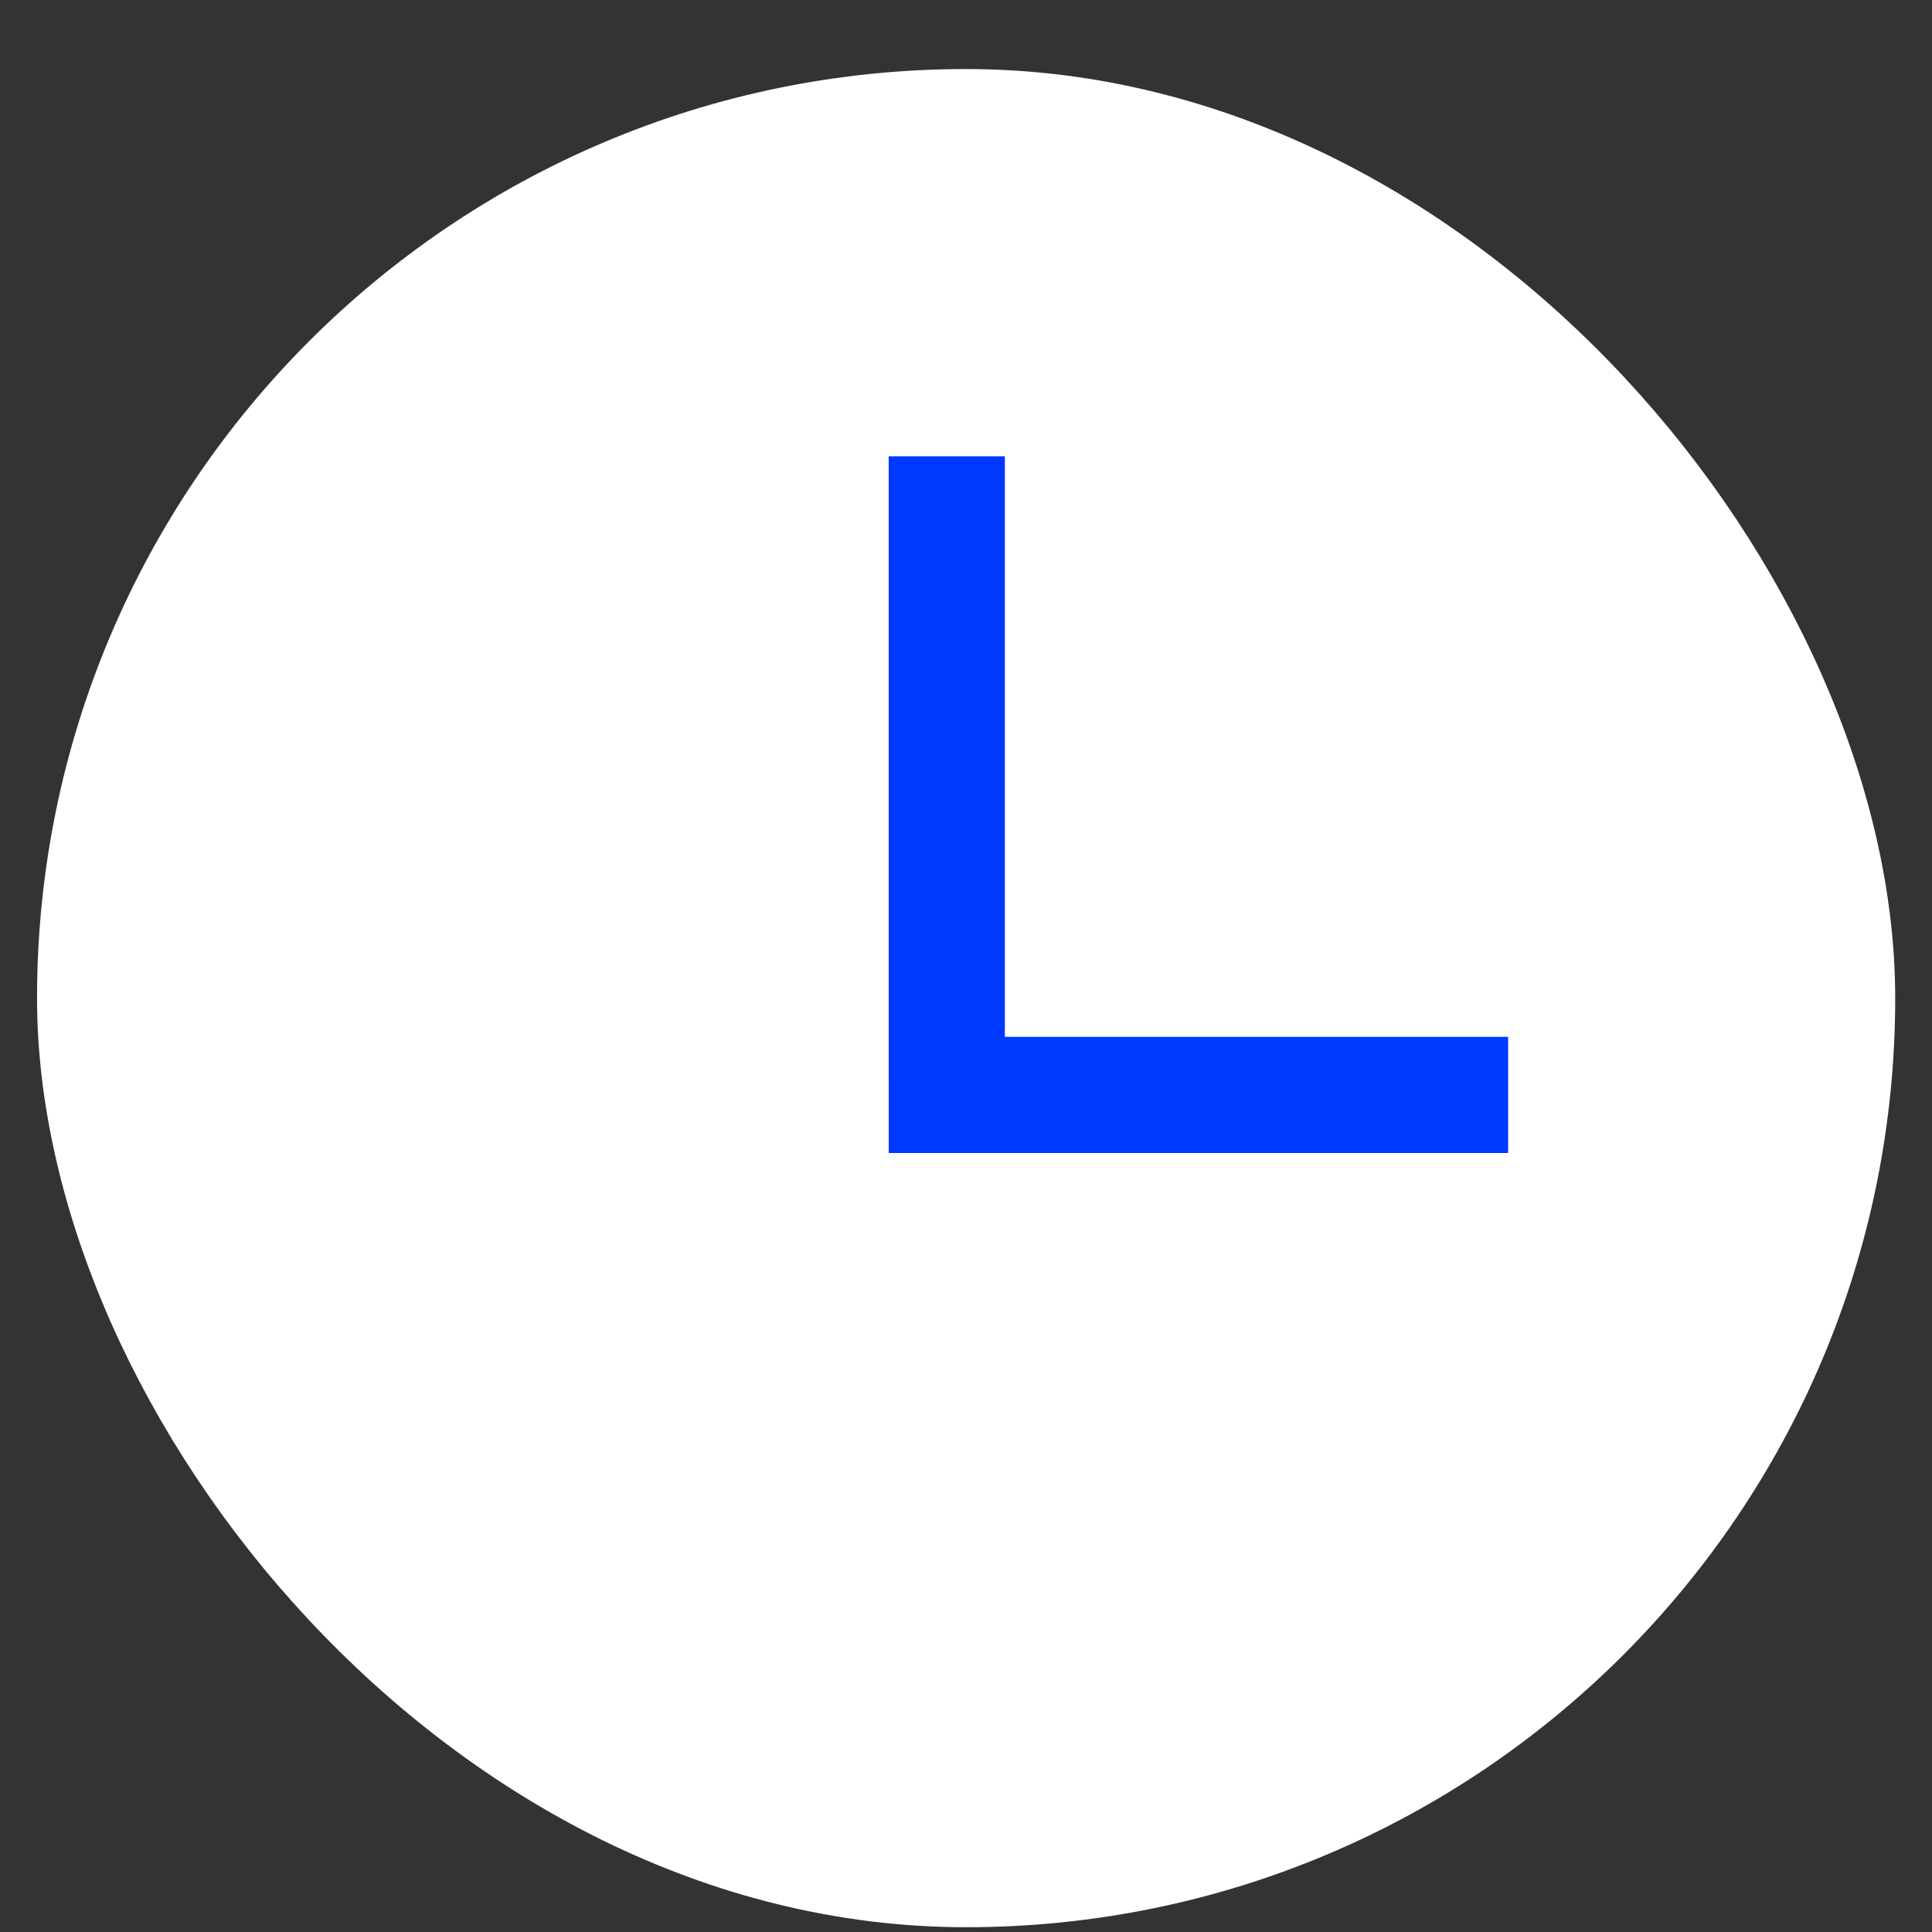 <svg width="23" height="23" viewBox="0 0 23 23" fill="none" xmlns="http://www.w3.org/2000/svg">
<rect x="0" y="0" width="23" height="23" fill="#333333" stroke="none"/>
<rect x="0.902" y="1.283" width="21.199" height="21.199" rx="10.599" fill="white"/>
<rect x="0.902" y="1.283" width="21.199" height="21.199" rx="10.599" stroke="white" stroke-width="0.922"/>
<line x1="11.271" y1="5.432" x2="11.271" y2="12.805" stroke="#0038FF" stroke-width="1.383"/>
<line x1="10.58" y1="13.035" x2="17.954" y2="13.035" stroke="#0038FF" stroke-width="1.383"/>
</svg>
